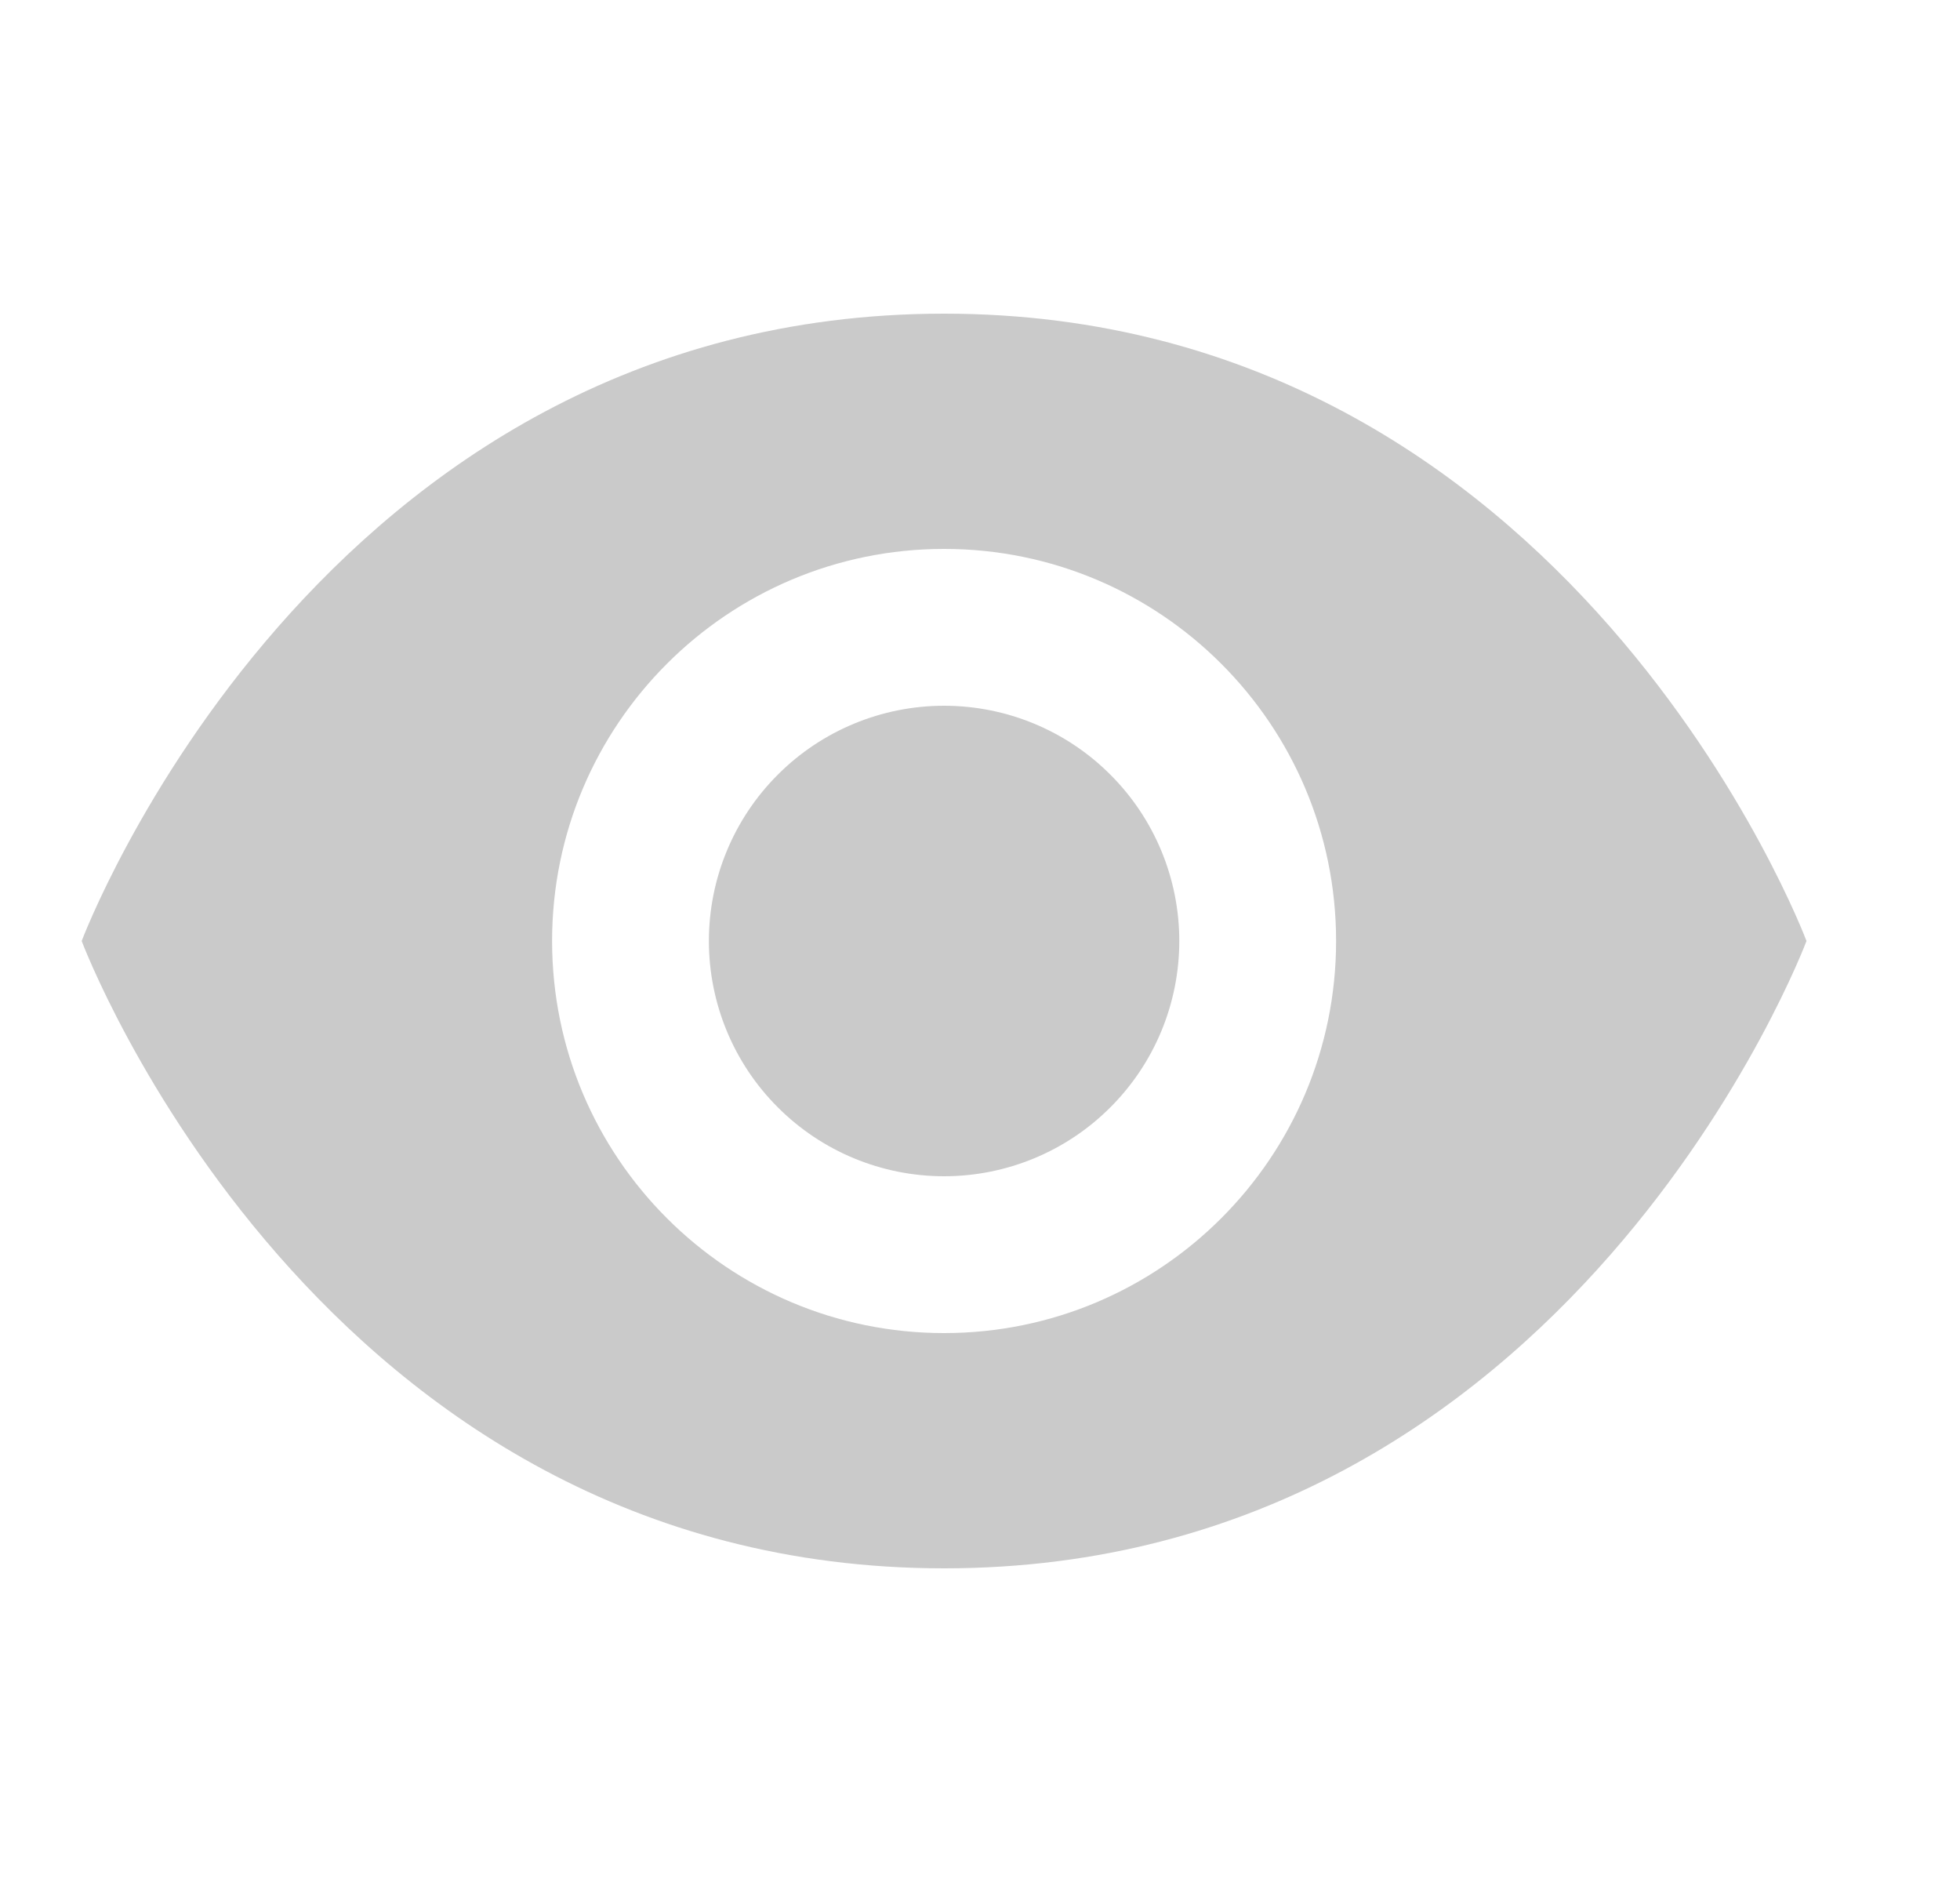 <svg width="25" height="24" viewBox="0 0 25 24" fill="none" xmlns="http://www.w3.org/2000/svg">
<path d="M12.042 4C4.042 4 1.042 12 1.042 12C1.042 12 4.042 20 12.042 20C20.042 20 23.042 12 23.042 12C23.042 12 20.042 4 12.042 4ZM12.042 7C14.803 7 17.042 9.239 17.042 12C17.042 14.761 14.803 17 12.042 17C9.281 17 7.042 14.761 7.042 12C7.042 9.239 9.281 7 12.042 7ZM12.042 9C11.246 9 10.483 9.316 9.921 9.879C9.358 10.441 9.042 11.204 9.042 12C9.042 12.796 9.358 13.559 9.921 14.121C10.483 14.684 11.246 15 12.042 15C12.838 15 13.601 14.684 14.163 14.121C14.726 13.559 15.042 12.796 15.042 12C15.042 11.204 14.726 10.441 14.163 9.879C13.601 9.316 12.838 9 12.042 9Z" fill="#CACACA"/>
</svg>
